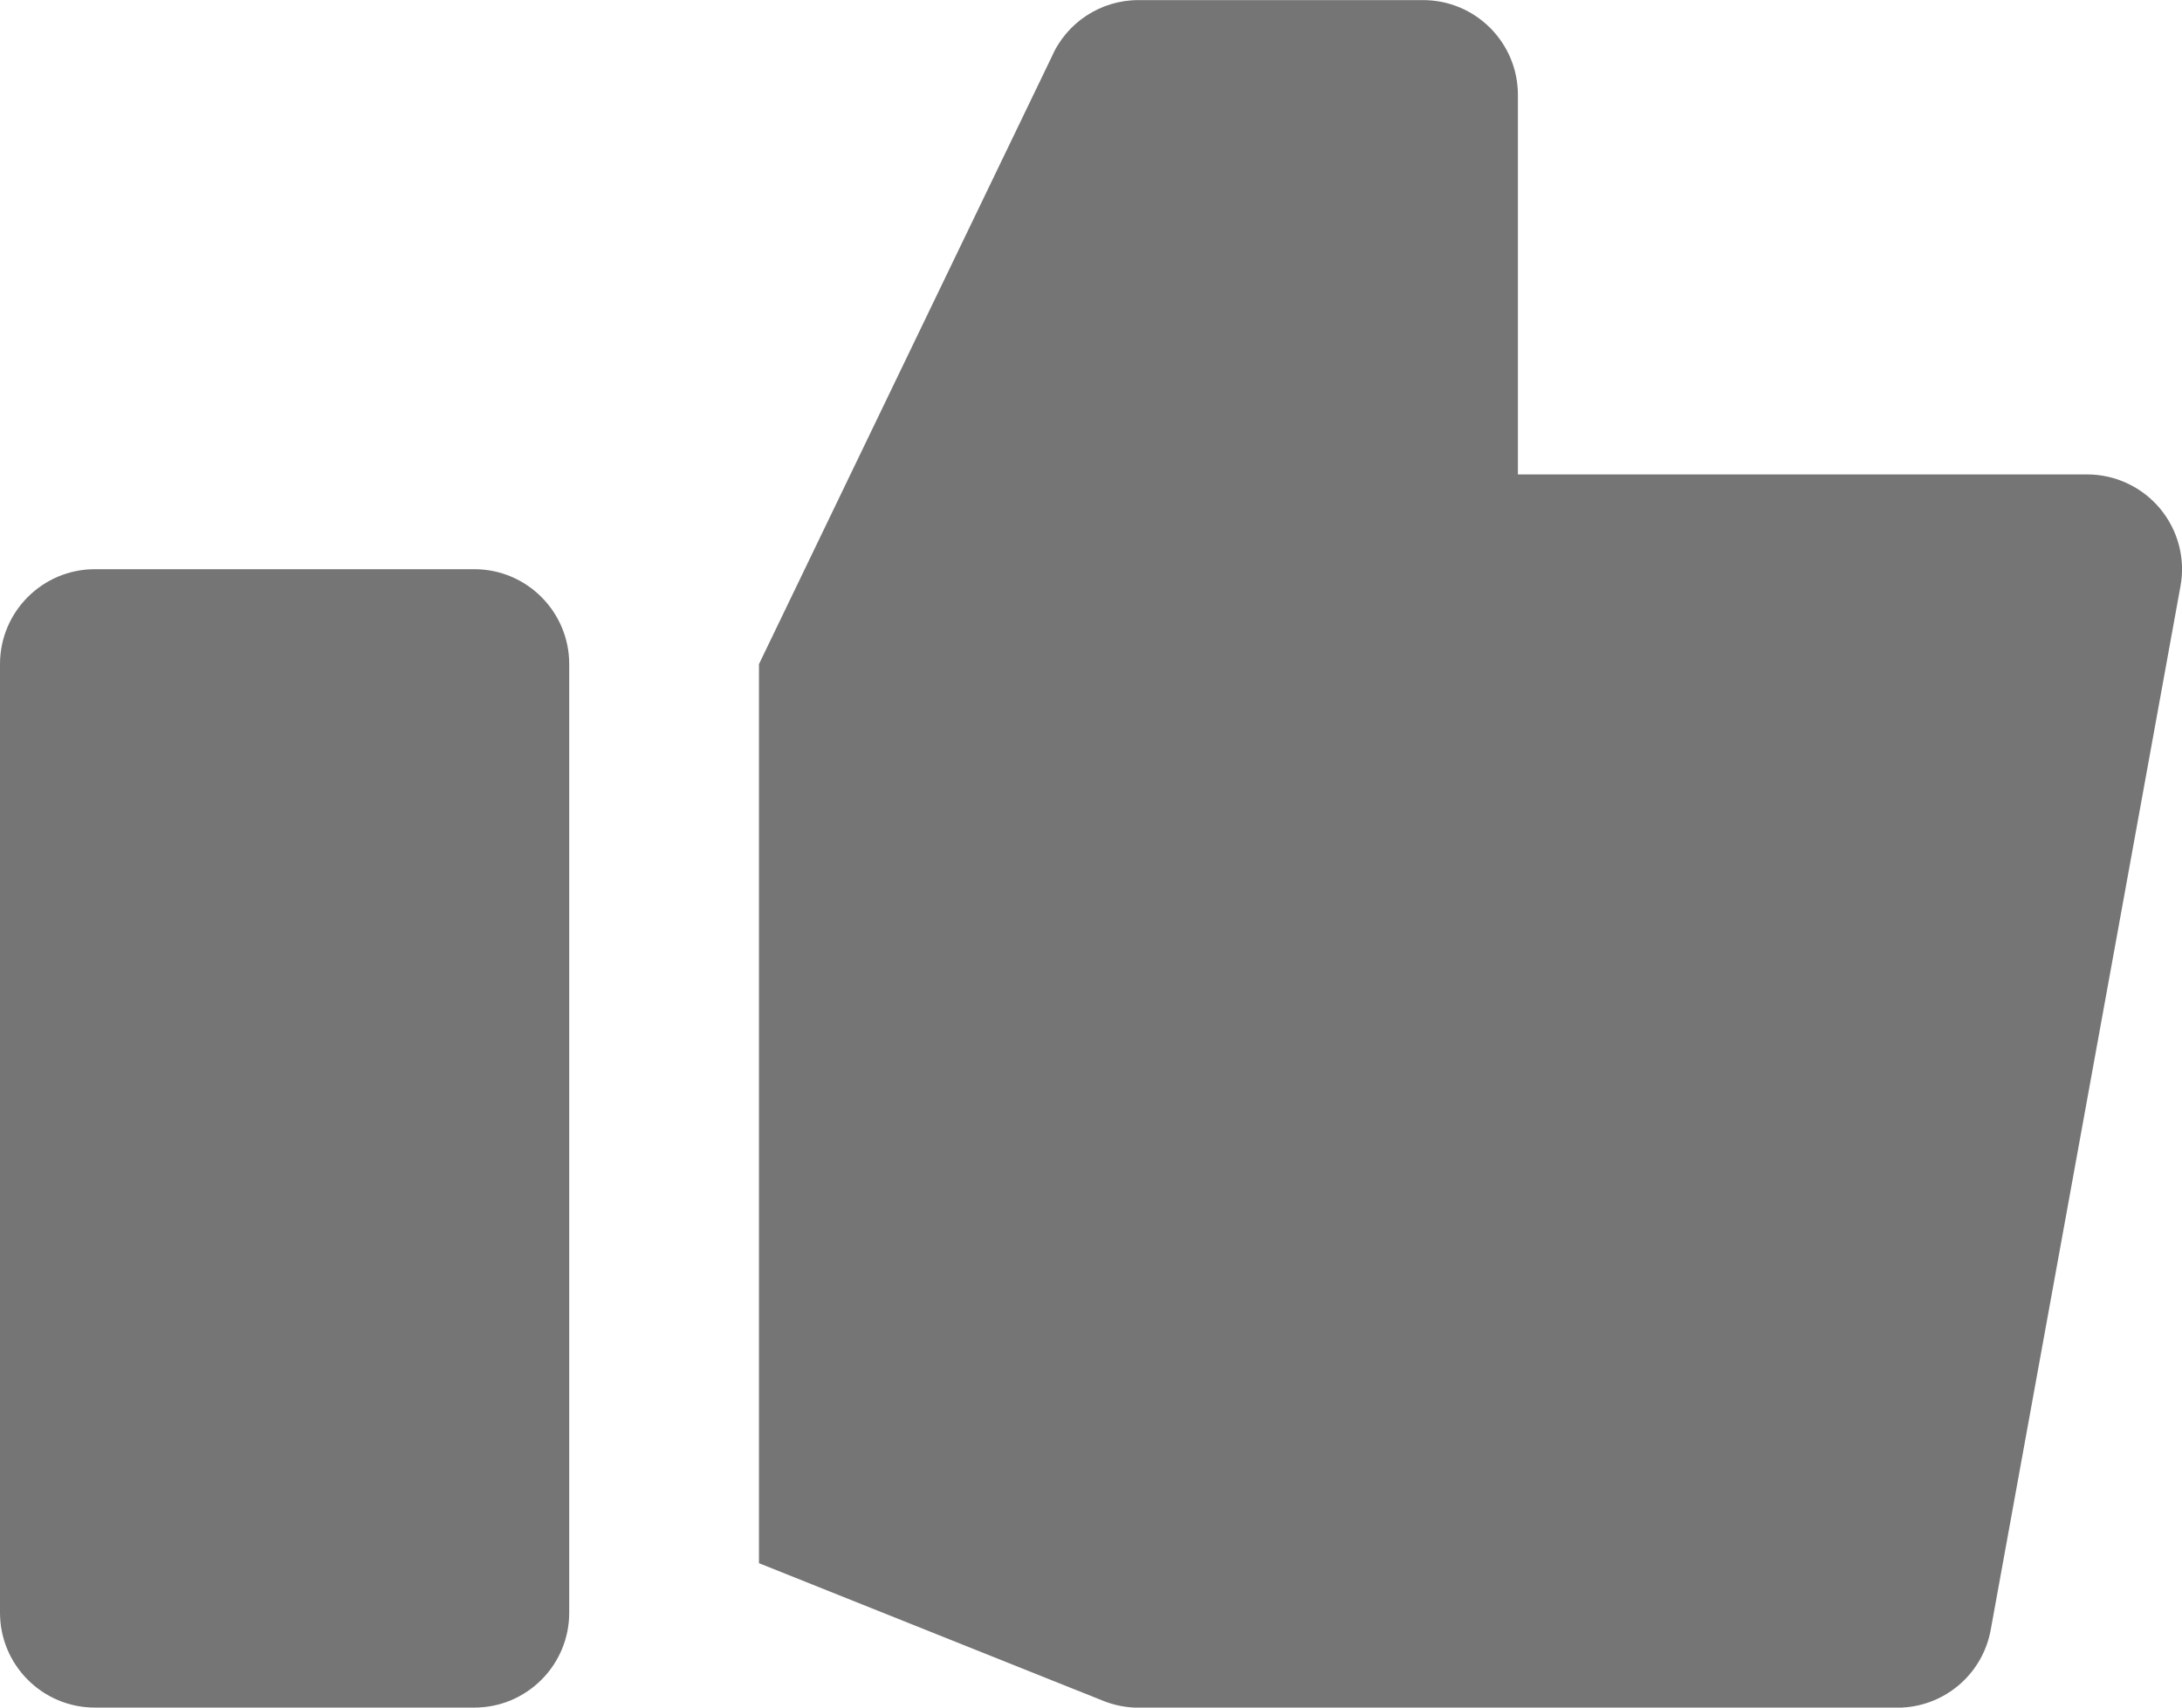 <?xml version="1.0" encoding="UTF-8"?>
<svg width="23px" height="18px" viewBox="0 0 23 18" version="1.1" xmlns="http://www.w3.org/2000/svg" xmlns:xlink="http://www.w3.org/1999/xlink">
    <!-- Generator: Sketch 42 (36781) - http://www.bohemiancoding.com/sketch -->
    <title>Fill 181 + Fill 182</title>
    <desc>Created with Sketch.</desc>
    <defs></defs>
    <g id="Page-1" stroke="none" stroke-width="1" fill="none" fill-rule="evenodd">
        <g id="Solid-Icons" transform="translate(-96, -386)" fill="#757575">
            <g id="Fill-181-+-Fill-182" transform="translate(96, 386)">
                <path d="M5,6 L1,6 C0.448,6 0,6.449 0,7 L0,17 C0,17.552 0.448,18 1,18 L5,18 C5.552,18 6,17.552 6,17 L6,7 C6,6.449 5.552,6 5,6" id="Fill-181"></path>
                <path d="M22.768,5.36 C22.578,5.133 22.297,5.001 22,5.001 L16,5.001 L16,1.001 C16,0.449 15.553,0.001 15,0.001 L12,0.001 C11.601,0.001 11.239,0.239 11.082,0.607 L8,7.001 L8,16.478 L11.629,17.929 C11.747,17.976 11.873,18.001 12,18.001 L20,18.001 C20.484,18.001 20.898,17.655 20.984,17.179 L22.984,6.179 C23.038,5.888 22.958,5.588 22.768,5.36" id="Fill-182"></path>
            </g>
        </g>
    </g>
</svg>